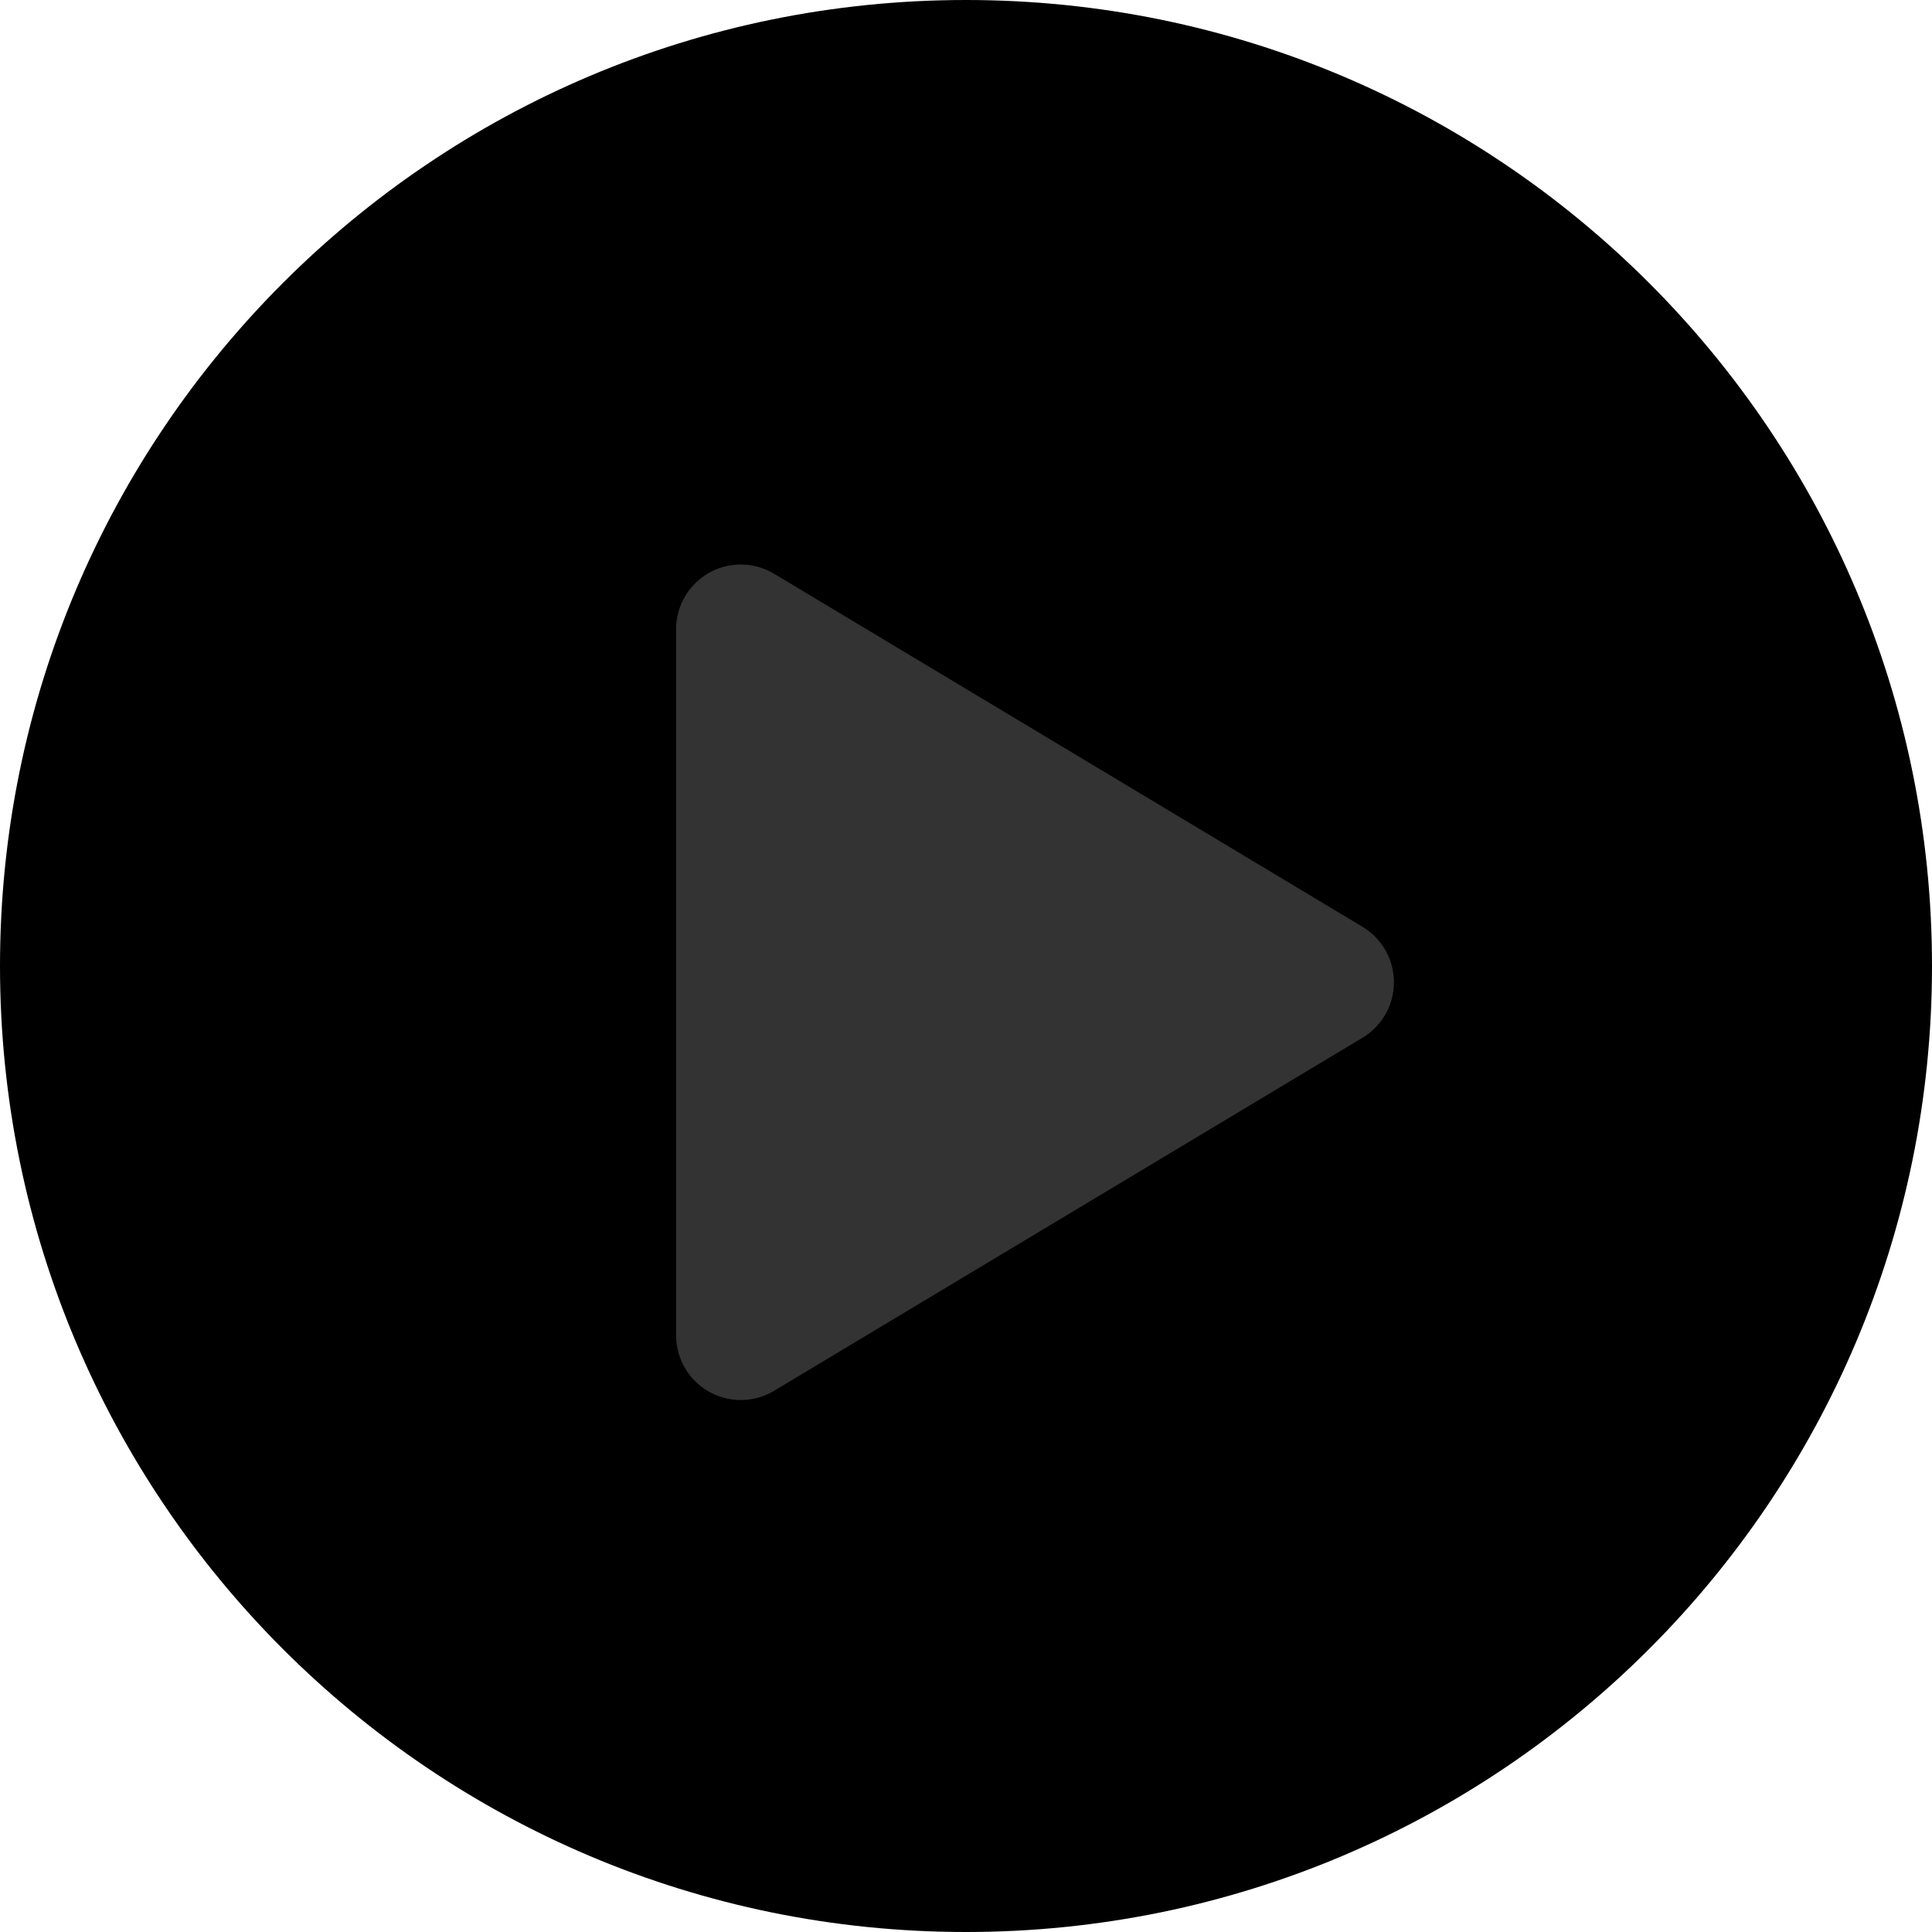 <svg xmlns="http://www.w3.org/2000/svg" width="56" height="56" viewBox="0 0 56 56">
    <g fill="none" fill-rule="evenodd">
        <g>
            <path fill="currentColor" d="M28 0c15.464 0 28 12.536 28 28S43.464 56 28 56 0 43.464 0 28 12.536 0 28 0z"/>
            <path fill="#333" d="M39.493 26.864L22.437 16.63c-.292-.175-.625-.267-.965-.267-1.036 0-1.875.84-1.875 1.875v20.467c0 .34.092.674.267.965.533.888 1.685 1.176 2.573.643L39.493 30.08c.264-.158.485-.379.643-.643.533-.888.245-2.04-.643-2.572z"/>
        </g>
    </g>
</svg>
